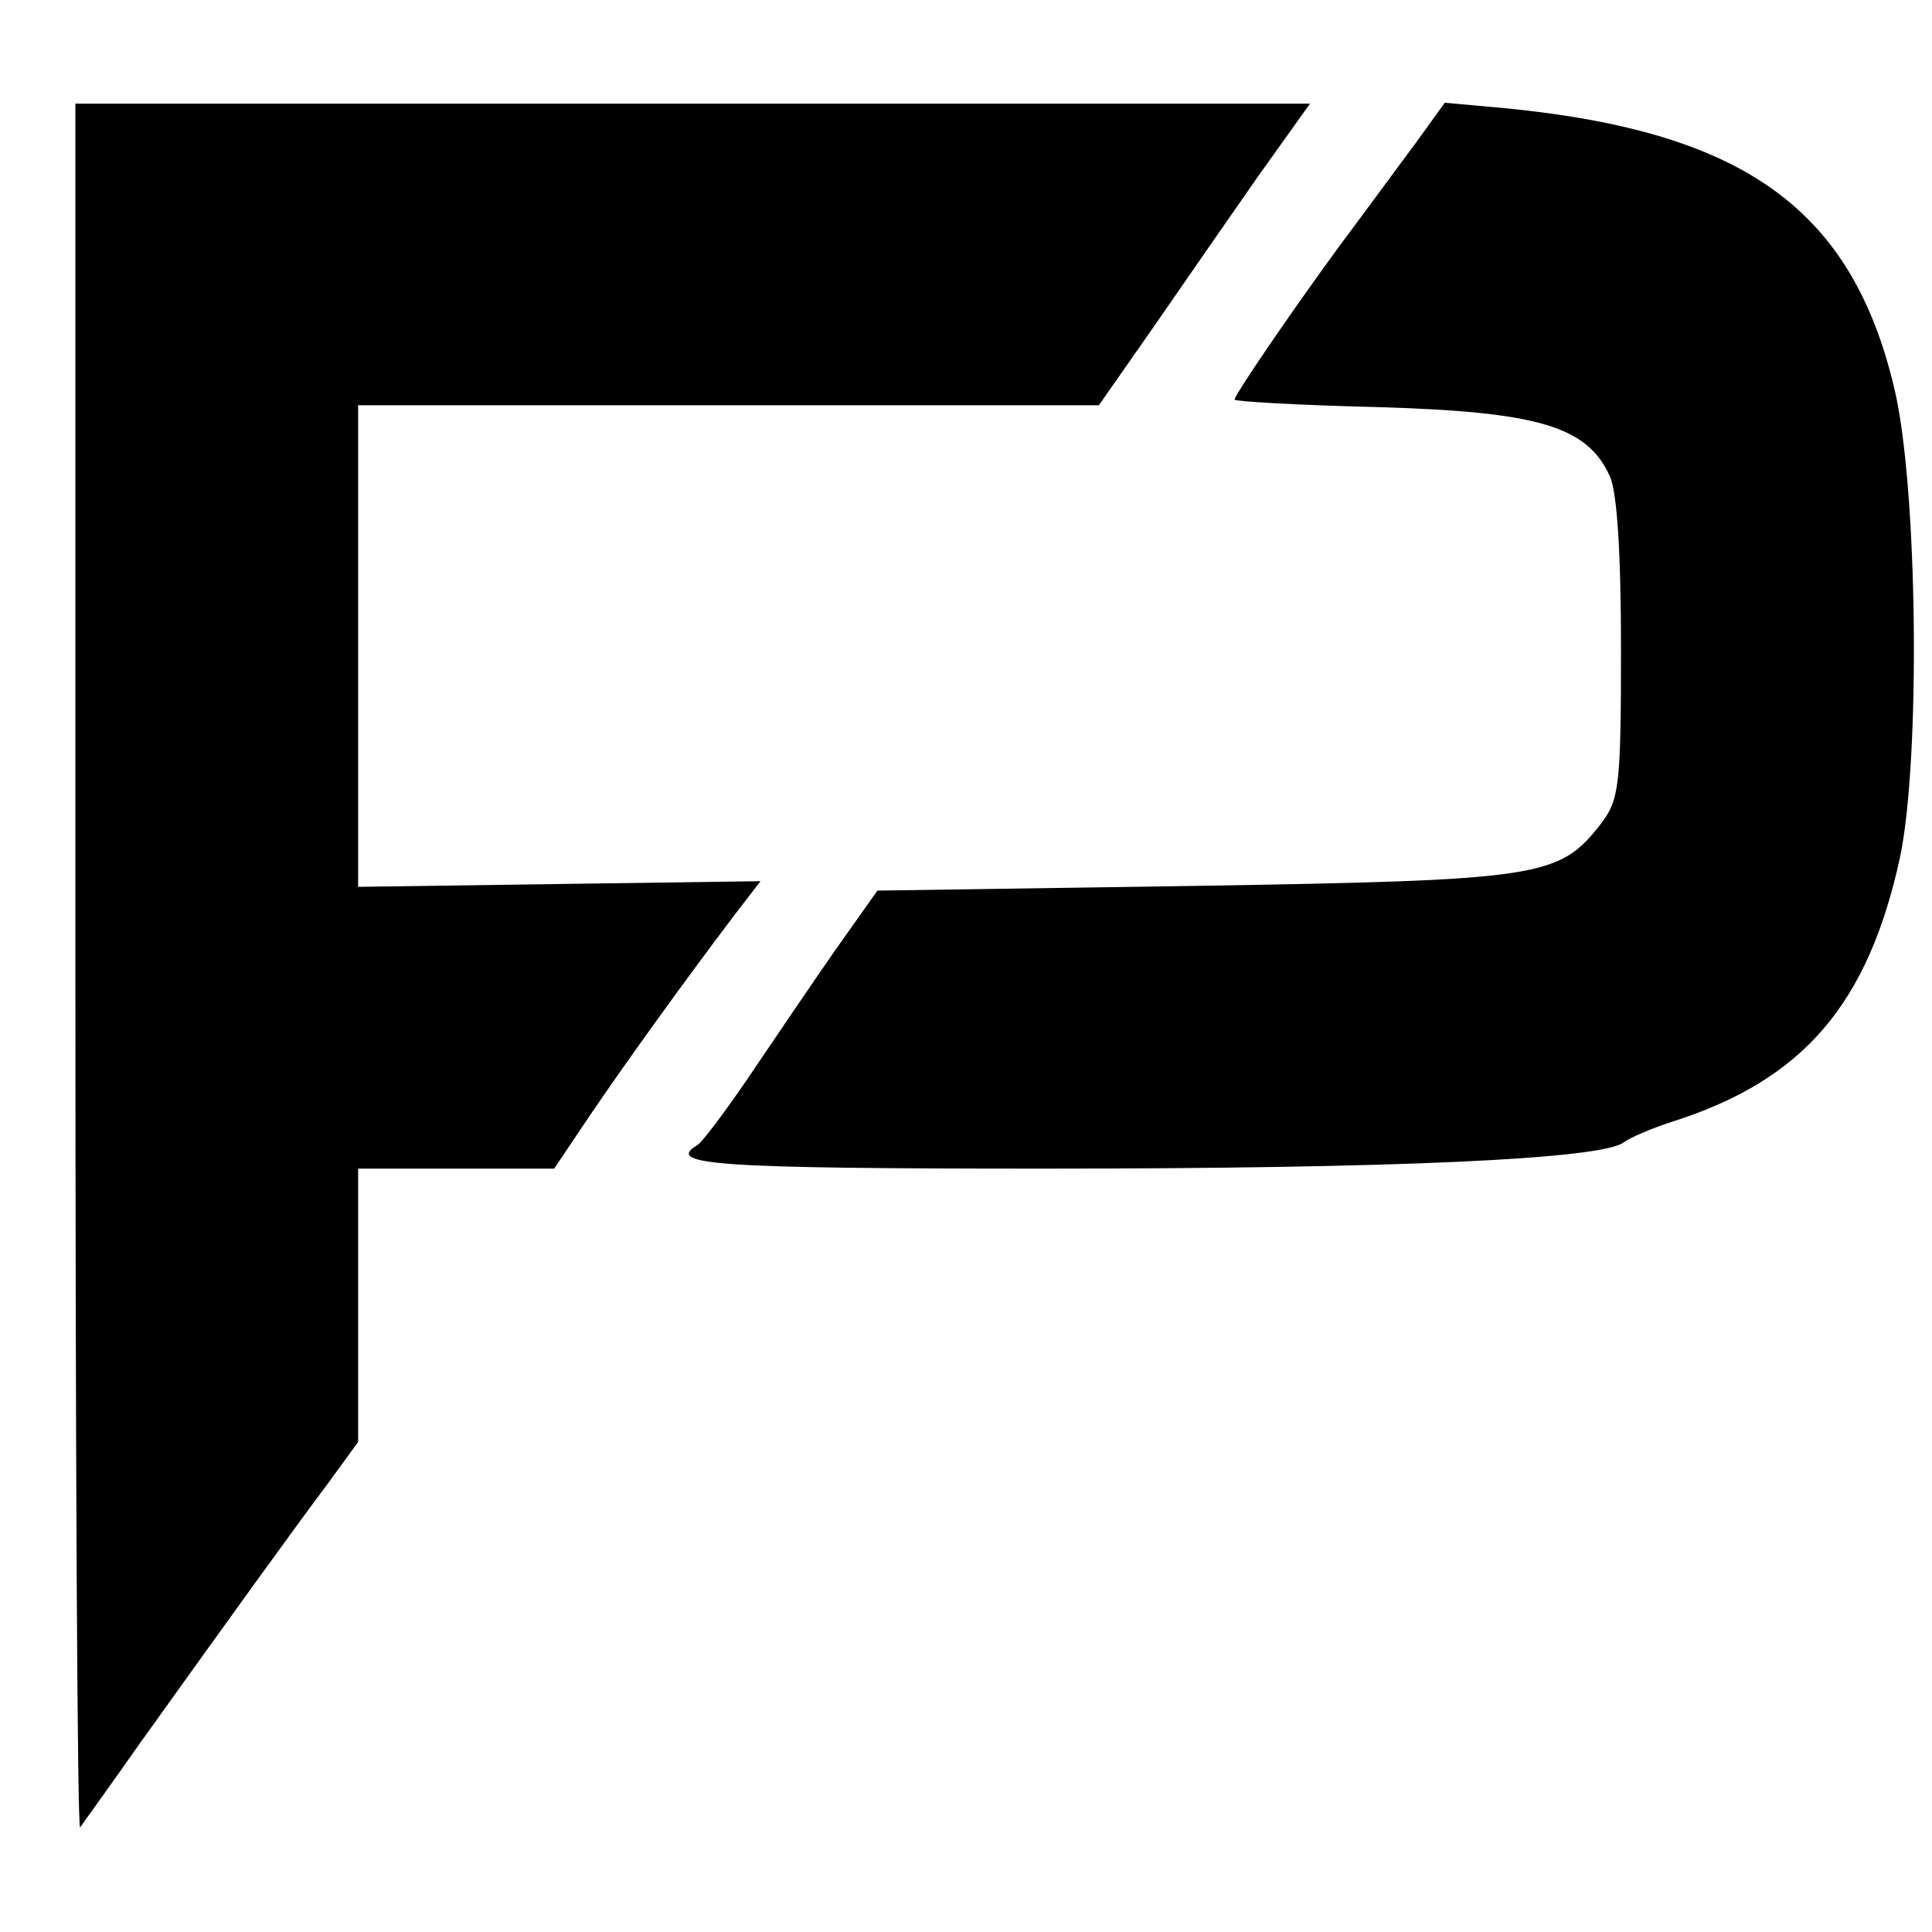 <?xml version="1.0" standalone="no"?>
<!DOCTYPE svg PUBLIC "-//W3C//DTD SVG 20010904//EN"
 "http://www.w3.org/TR/2001/REC-SVG-20010904/DTD/svg10.dtd">
<svg version="1.0" xmlns="http://www.w3.org/2000/svg"
 width="205pt" height="205pt" viewBox="0 0 205 205"
 preserveAspectRatio="xMidYMid meet">
<g transform="translate(0,205) scale(0.1,-0.1)"
fill="#000000" stroke="none">
<path d="M80 1023 c0 -504 2 -914 5 -912 2 3 31 43 64 90 93 130 163 227 199
275 l32 44 0 145 0 145 104 0 104 0 39 58 c38 56 100 142 153 212 l27 35 -214
-3 -213 -3 0 255 0 256 393 0 393 0 58 83 c31 45 81 117 111 160 l55 77 -655
0 -655 0 0 -917z"/>
<path d="M1502 1898 c-18 -24 -53 -72 -80 -108 -52 -71 -112 -159 -112 -164 0
-2 69 -6 153 -8 168 -5 221 -20 245 -73 8 -17 12 -83 12 -184 0 -147 -2 -160
-22 -186 -44 -56 -63 -59 -430 -65 l-337 -5 -46 -65 c-25 -36 -65 -95 -90
-132 -25 -37 -50 -70 -55 -73 -35 -21 19 -25 368 -25 372 0 593 10 615 28 7 5
30 15 52 22 138 44 207 124 241 280 22 104 19 394 -6 498 -45 190 -159 272
-411 297 l-66 6 -31 -43z"/>
</g>
</svg>
